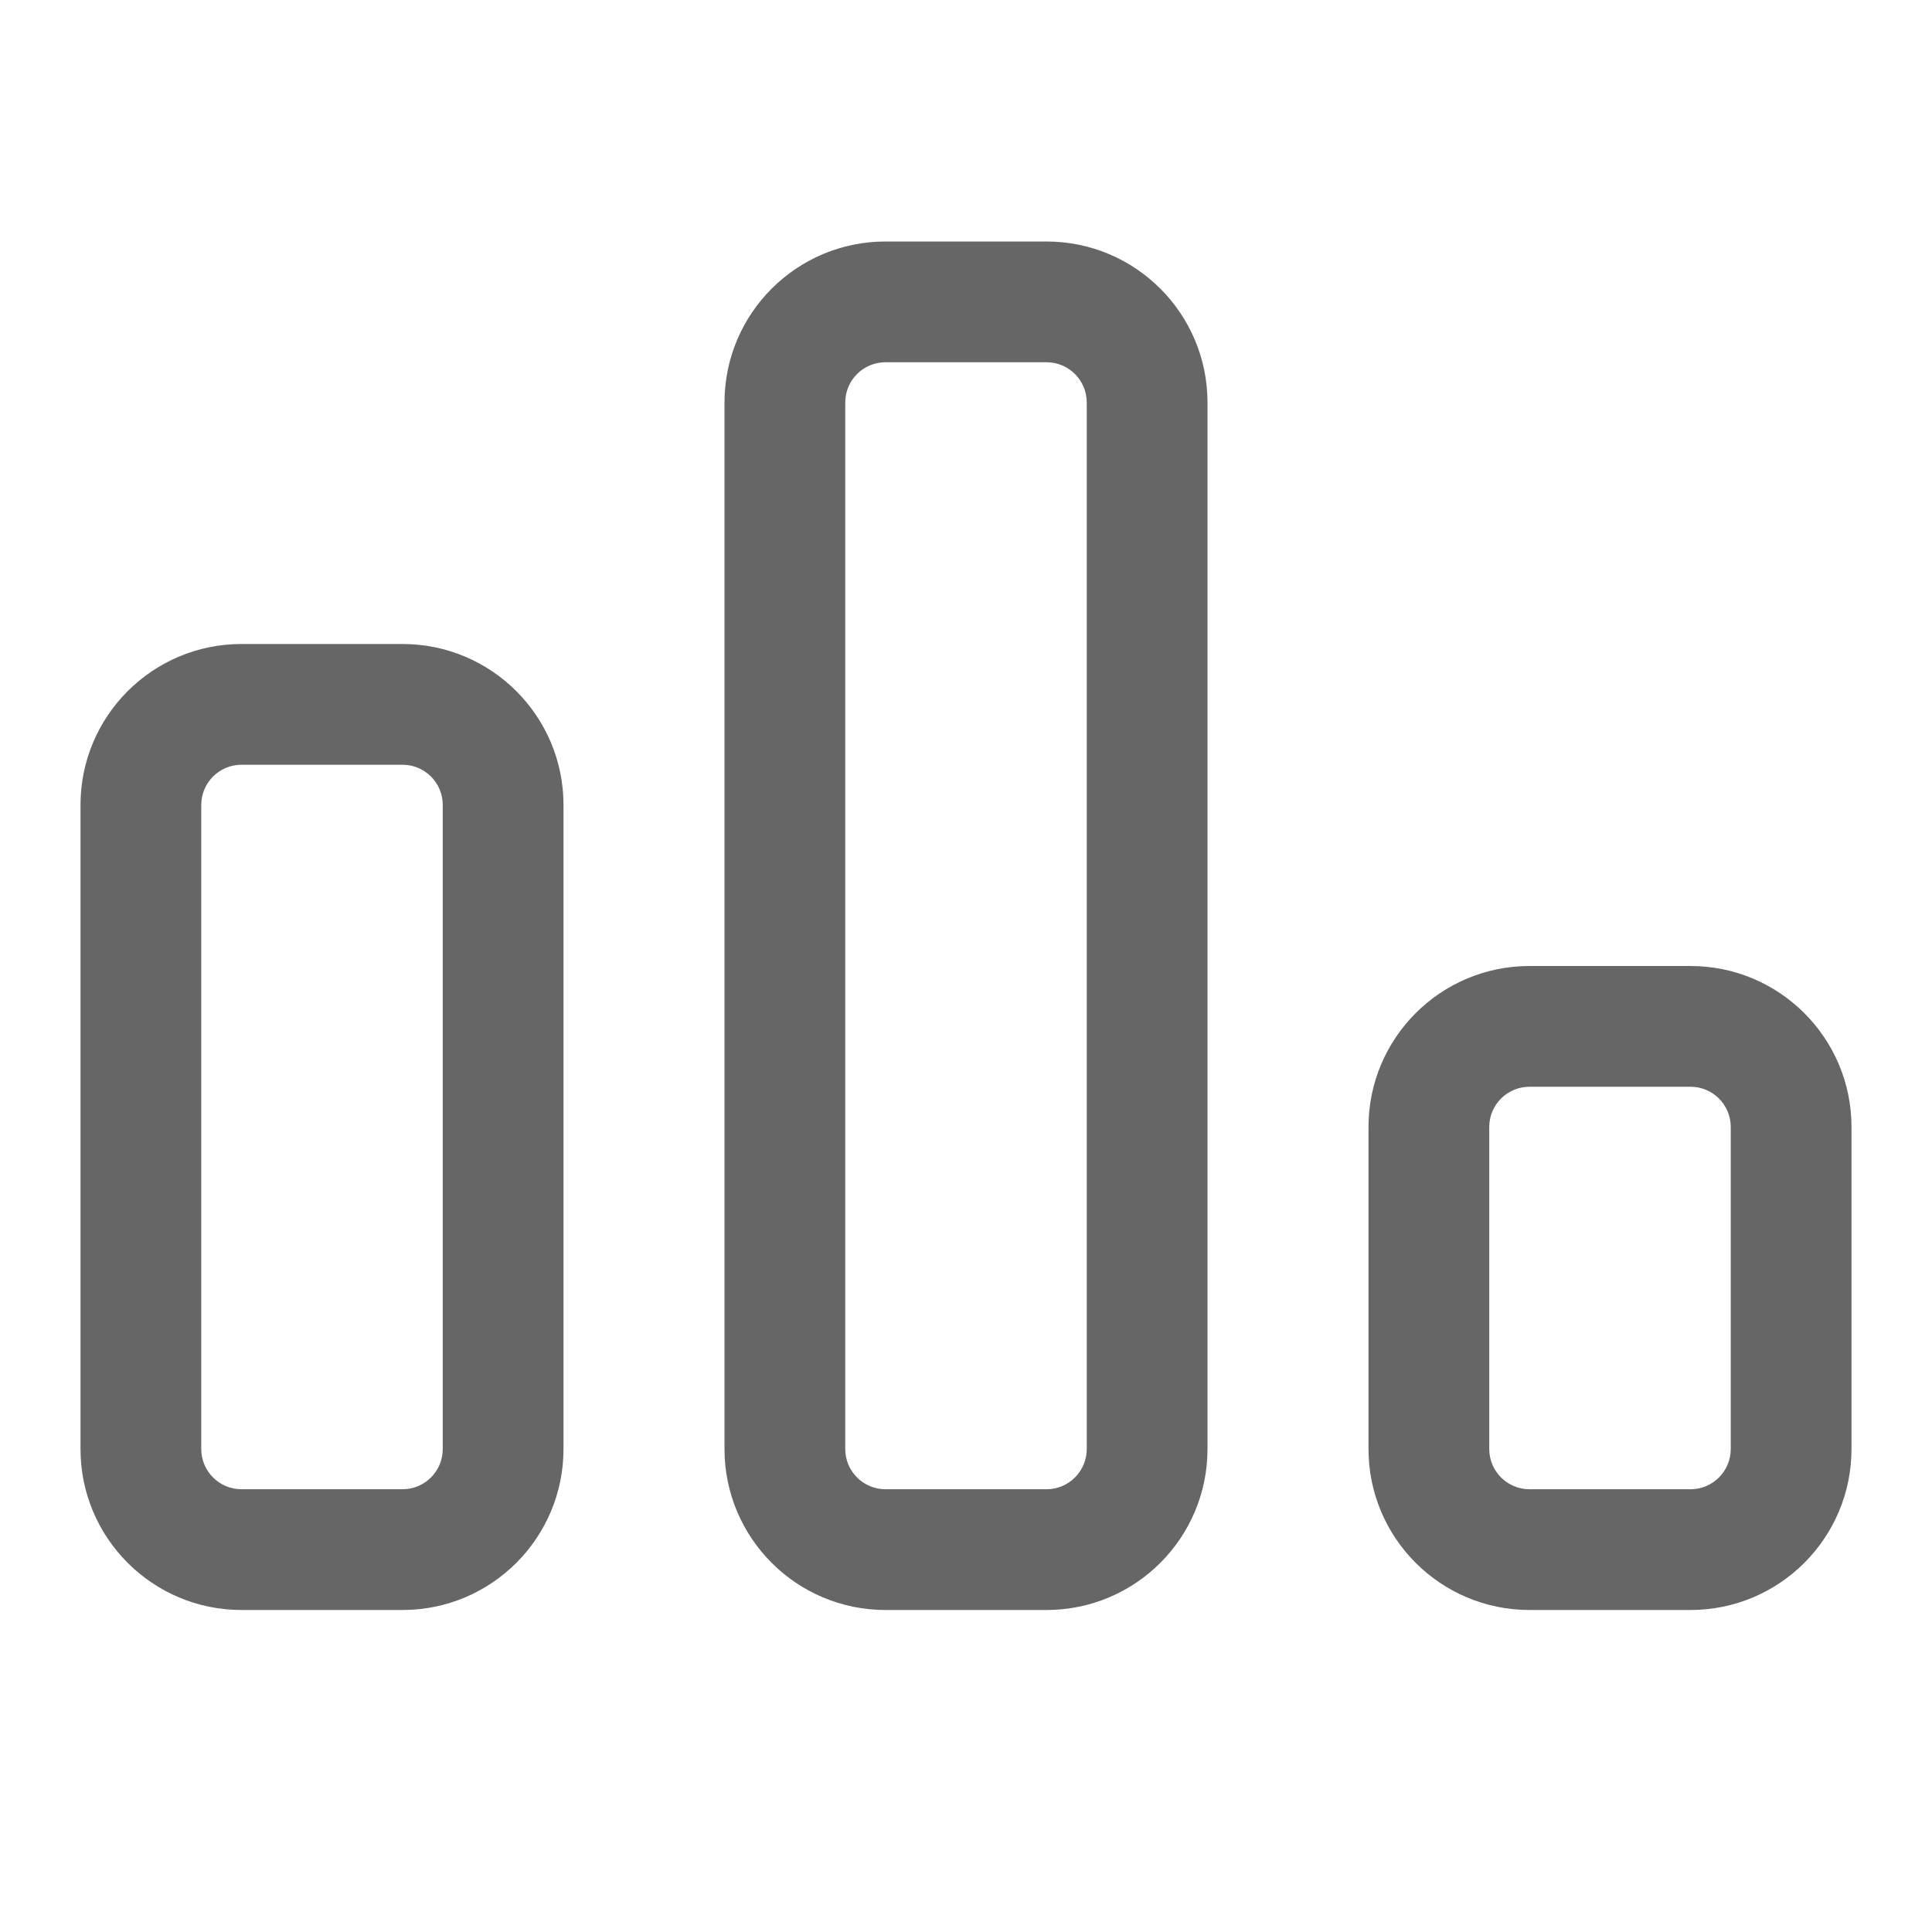 <?xml version="1.0" encoding="UTF-8"?>
<svg viewBox="0 0 96 96" version="1.1" xmlns="http://www.w3.org/2000/svg" xmlns:xlink="http://www.w3.org/1999/xlink">
    <title>ic_music_ranking_select_nor</title>
    <defs>
        <path d="M44,18 C42.895,18 42,18.895 42,20 L42,72 C42,73.105 42.895,74 44,74 L52,74 C53.105,74 54,73.105 54,72 L54,20 C54,18.895 53.105,18 52,18 L44,18 Z M44,12 L52,12 C56.418,12 60,15.582 60,20 L60,72 C60,76.418 56.418,80 52,80 L44,80 C39.582,80 36,76.418 36,72 L36,20 C36,15.582 39.582,12 44,12 Z M12,38 C10.895,38 10,38.895 10,40 L10,72 C10,73.105 10.895,74 12,74 L20,74 C21.105,74 22,73.105 22,72 L22,40 C22,38.895 21.105,38 20,38 L12,38 Z M12,32 L20,32 C24.418,32 28,35.582 28,40 L28,72 C28,76.418 24.418,80 20,80 L12,80 C7.582,80 4,76.418 4,72 L4,40 C4,35.582 7.582,32 12,32 Z M76,54 C74.895,54 74,54.895 74,56 L74,72 C74,73.105 74.895,74 76,74 L84,74 C85.105,74 86,73.105 86,72 L86,56 C86,54.895 85.105,54 84,54 L76,54 Z M76,48 L84,48 C88.418,48 92,51.582 92,56 L92,72 C92,76.418 88.418,80 84,80 L76,80 C71.582,80 68,76.418 68,72 L68,56 C68,51.582 71.582,48 76,48 Z" id="path-1"></path>
    </defs>
    <g id="ic_music_ranking_select_nor" stroke="none" stroke-width="1" fill="none" fill-rule="evenodd">
        <mask id="mask-2" fill="white">
            <use xlink:href="#path-1"></use>
        </mask>
        <use id="Combined-Shape" fill="#666666" fill-rule="nonzero" xlink:href="#path-1"></use>
    </g>
</svg>
